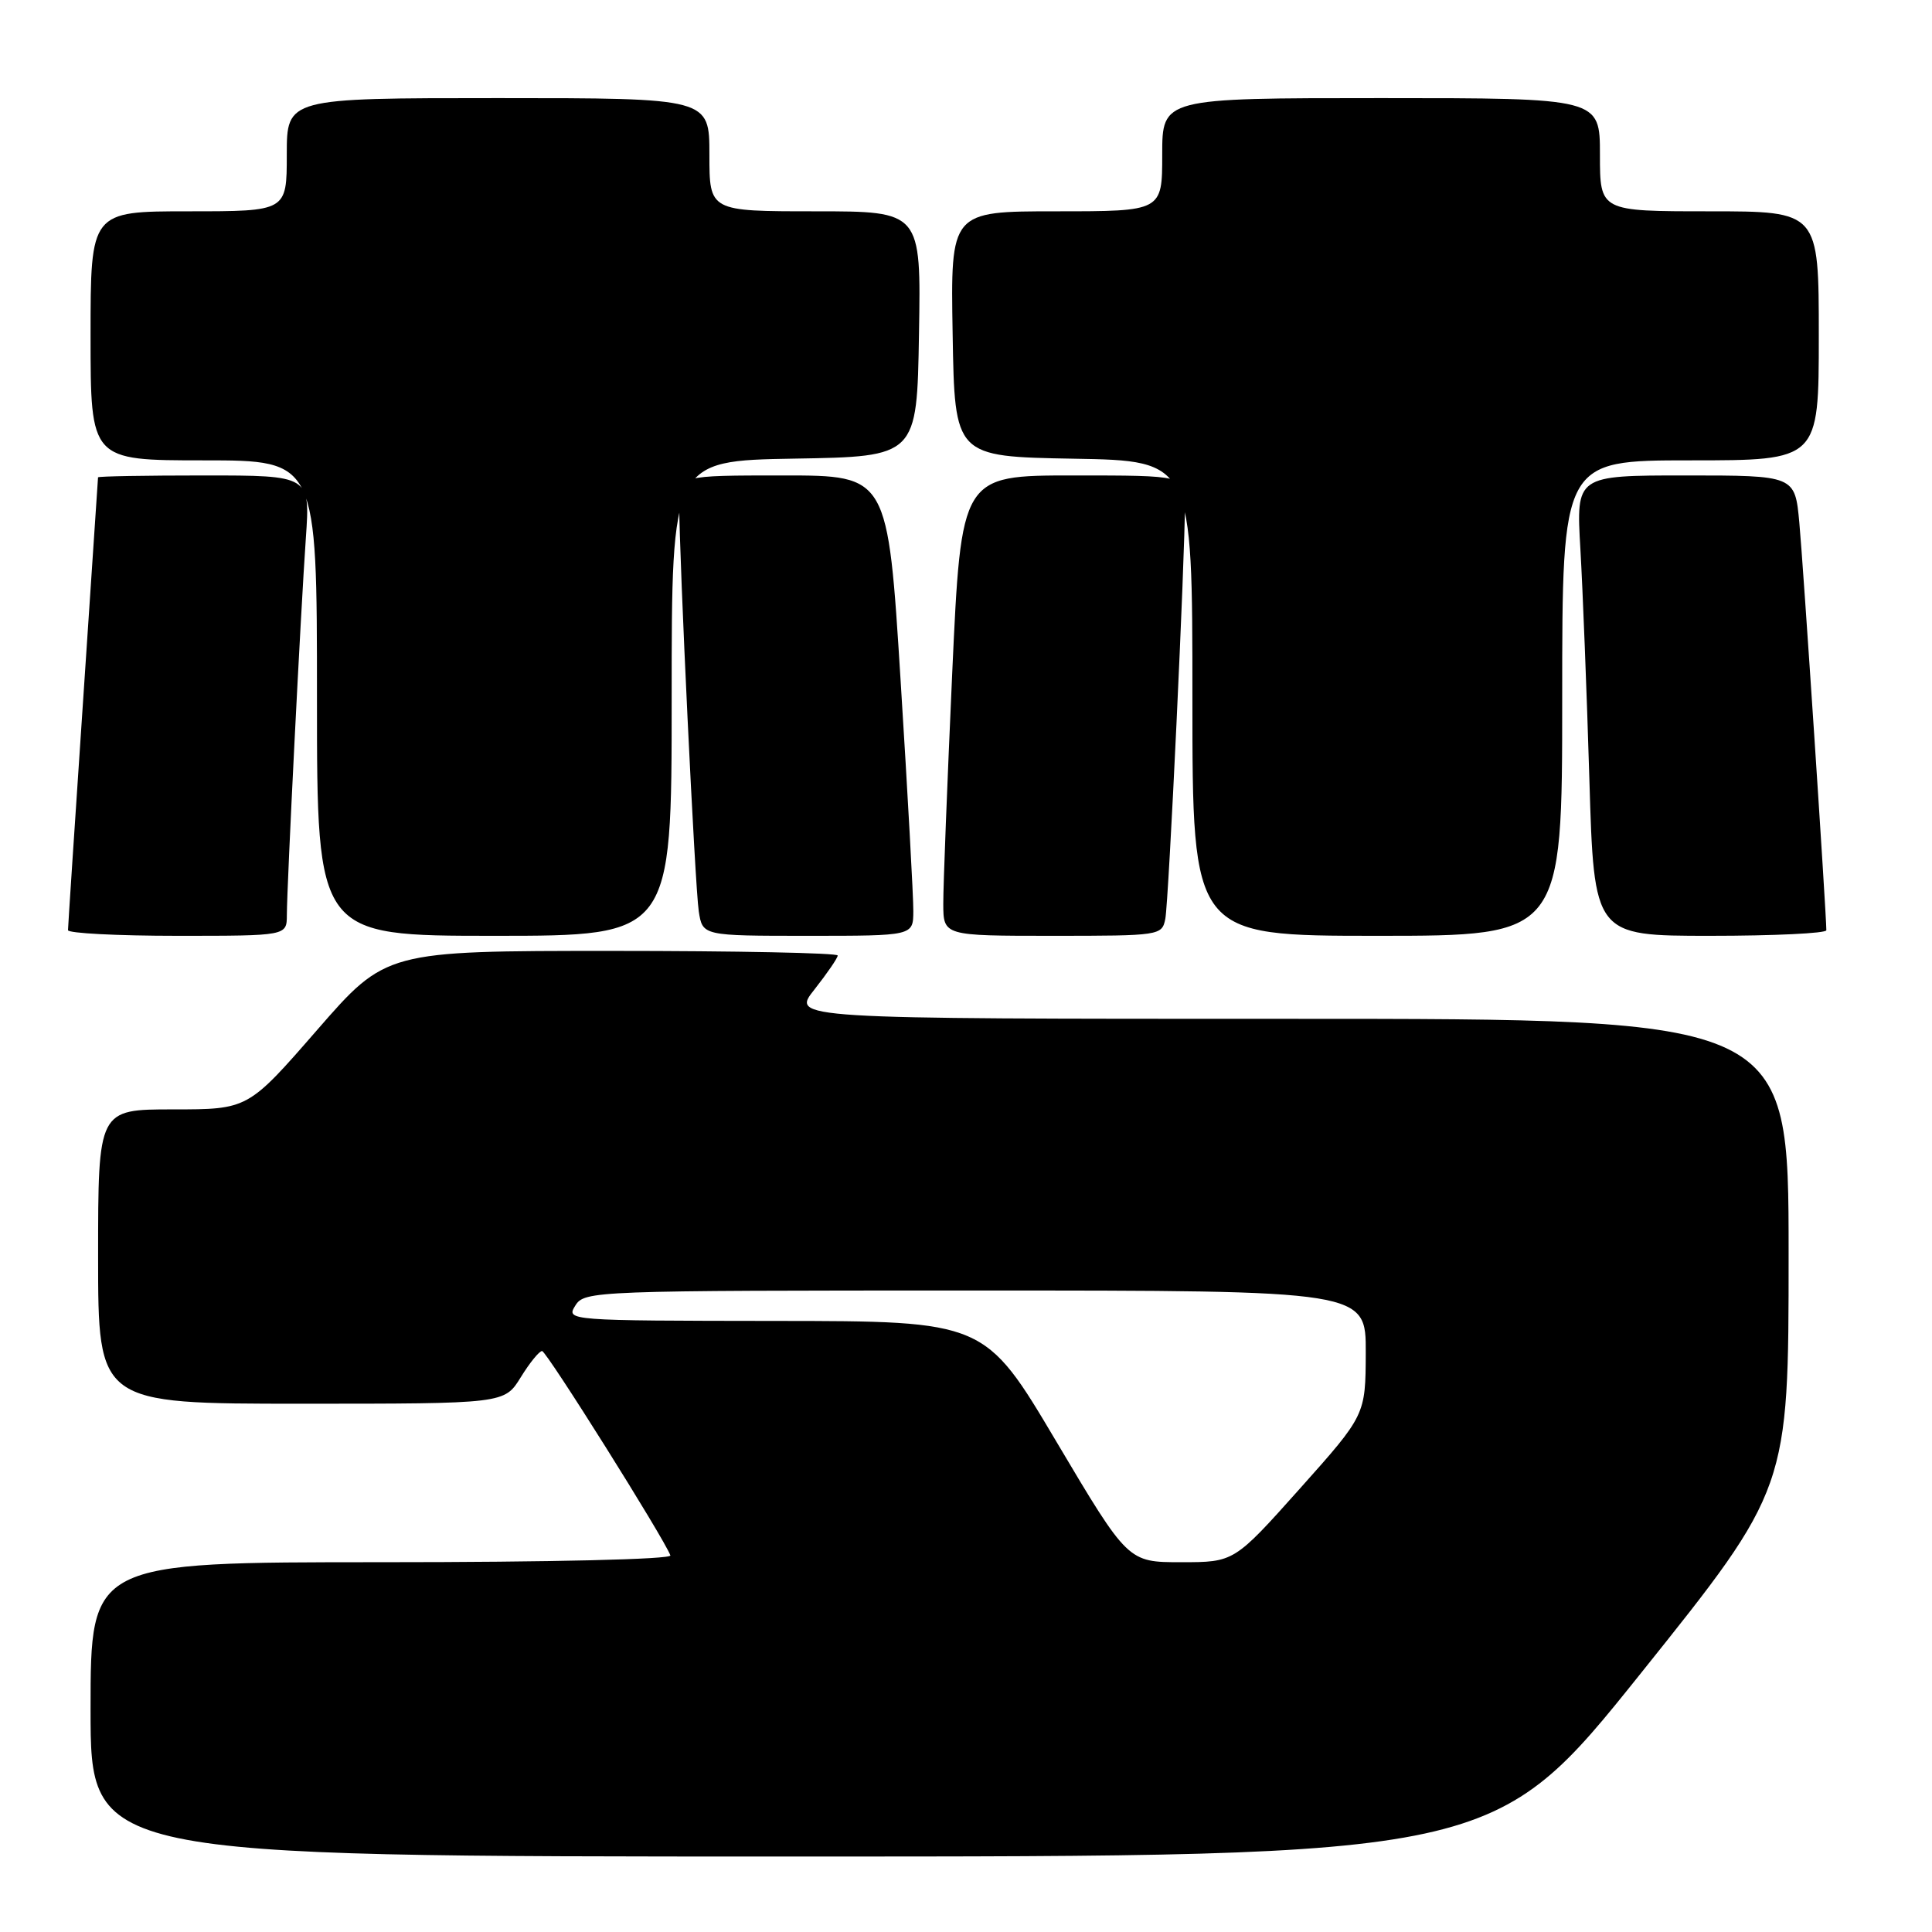 <?xml version="1.0" encoding="UTF-8" standalone="no"?>
<!DOCTYPE svg PUBLIC "-//W3C//DTD SVG 1.1//EN" "http://www.w3.org/Graphics/SVG/1.1/DTD/svg11.dtd" >
<svg xmlns="http://www.w3.org/2000/svg" xmlns:xlink="http://www.w3.org/1999/xlink" version="1.1" viewBox="0 0 256 256">
 <g >
 <path fill="currentColor"
d=" M 217.49 221.63 C 237.00 197.26 237.00 197.26 237.00 166.13 C 237.00 135.00 237.00 135.00 170.92 135.00 C 104.83 135.00 104.83 135.00 107.92 131.11 C 109.61 128.96 111.00 126.94 111.00 126.61 C 111.00 126.27 97.53 126.00 81.07 126.00 C 51.14 126.00 51.14 126.00 42.00 136.50 C 32.86 147.00 32.86 147.00 22.93 147.00 C 13.00 147.00 13.00 147.00 13.00 166.50 C 13.00 186.00 13.00 186.00 39.92 186.00 C 66.84 186.00 66.84 186.00 69.00 182.50 C 70.19 180.57 71.46 179.01 71.83 179.02 C 72.43 179.05 88.00 203.85 88.83 206.10 C 89.03 206.62 73.01 207.00 50.58 207.00 C 12.00 207.00 12.00 207.00 12.00 226.50 C 12.00 246.00 12.00 246.00 104.99 246.00 C 197.98 246.00 197.98 246.00 217.49 221.63 Z  M 38.01 121.25 C 38.02 117.27 39.85 80.94 40.53 71.25 C 41.10 63.00 41.10 63.00 27.05 63.00 C 19.32 63.00 13.00 63.11 12.99 63.25 C 12.99 63.39 12.09 76.78 11.00 93.00 C 9.91 109.22 9.01 122.84 9.01 123.25 C 9.00 123.66 15.52 124.00 23.50 124.00 C 38.00 124.00 38.00 124.00 38.01 121.25 Z  M 89.00 92.52 C 89.00 61.05 89.00 61.05 105.25 60.77 C 121.50 60.50 121.50 60.50 121.77 44.25 C 122.05 28.00 122.05 28.00 108.02 28.00 C 94.00 28.00 94.00 28.00 94.00 20.50 C 94.00 13.00 94.00 13.00 66.00 13.00 C 38.00 13.00 38.00 13.00 38.00 20.50 C 38.00 28.00 38.00 28.00 25.00 28.00 C 12.00 28.00 12.00 28.00 12.00 44.50 C 12.00 61.00 12.00 61.00 27.00 61.00 C 42.00 61.00 42.00 61.00 42.00 92.50 C 42.00 124.00 42.00 124.00 65.50 124.00 C 89.00 124.00 89.00 124.00 89.00 92.52 Z  M 121.02 120.75 C 121.04 118.96 120.28 105.24 119.34 90.25 C 117.64 63.00 117.64 63.00 103.82 63.00 C 90.00 63.00 90.00 63.00 90.00 66.75 C 89.99 73.75 92.09 117.48 92.59 120.75 C 93.09 124.00 93.09 124.00 107.05 124.00 C 121.00 124.00 121.00 124.00 121.02 120.75 Z  M 154.41 121.75 C 154.86 119.47 157.03 73.63 157.01 66.75 C 157.00 63.00 157.00 63.00 142.18 63.00 C 127.37 63.00 127.37 63.00 126.17 89.25 C 125.52 103.69 124.98 117.41 124.99 119.75 C 125.00 124.00 125.00 124.00 139.48 124.00 C 153.70 124.00 153.97 123.96 154.41 121.75 Z  M 207.00 92.50 C 207.00 61.00 207.00 61.00 224.00 61.00 C 241.00 61.00 241.00 61.00 241.00 44.50 C 241.00 28.00 241.00 28.00 226.50 28.00 C 212.00 28.00 212.00 28.00 212.00 20.50 C 212.00 13.00 212.00 13.00 183.00 13.00 C 154.00 13.00 154.00 13.00 154.00 20.50 C 154.00 28.00 154.00 28.00 139.98 28.00 C 125.95 28.00 125.95 28.00 126.23 44.25 C 126.50 60.50 126.50 60.50 142.25 60.78 C 158.00 61.05 158.00 61.05 158.00 92.53 C 158.00 124.00 158.00 124.00 182.50 124.00 C 207.00 124.00 207.00 124.00 207.00 92.50 Z  M 242.00 123.26 C 242.00 121.11 238.92 74.57 238.42 69.25 C 237.84 63.00 237.84 63.00 223.34 63.00 C 208.84 63.00 208.84 63.00 209.41 72.75 C 209.72 78.11 210.26 91.84 210.60 103.25 C 211.22 124.00 211.22 124.00 226.61 124.00 C 235.07 124.00 242.00 123.67 242.00 123.26 Z  M 139.98 191.03 C 130.50 175.05 130.50 175.05 102.74 175.03 C 75.24 175.00 74.99 174.98 76.23 173.00 C 77.45 171.04 78.56 171.00 129.24 171.00 C 181.00 171.00 181.00 171.00 180.97 179.25 C 180.94 187.50 180.94 187.50 172.24 197.25 C 163.53 207.00 163.53 207.00 156.50 207.00 C 149.46 207.00 149.46 207.00 139.98 191.03 Z "/>
</g>
</svg>
